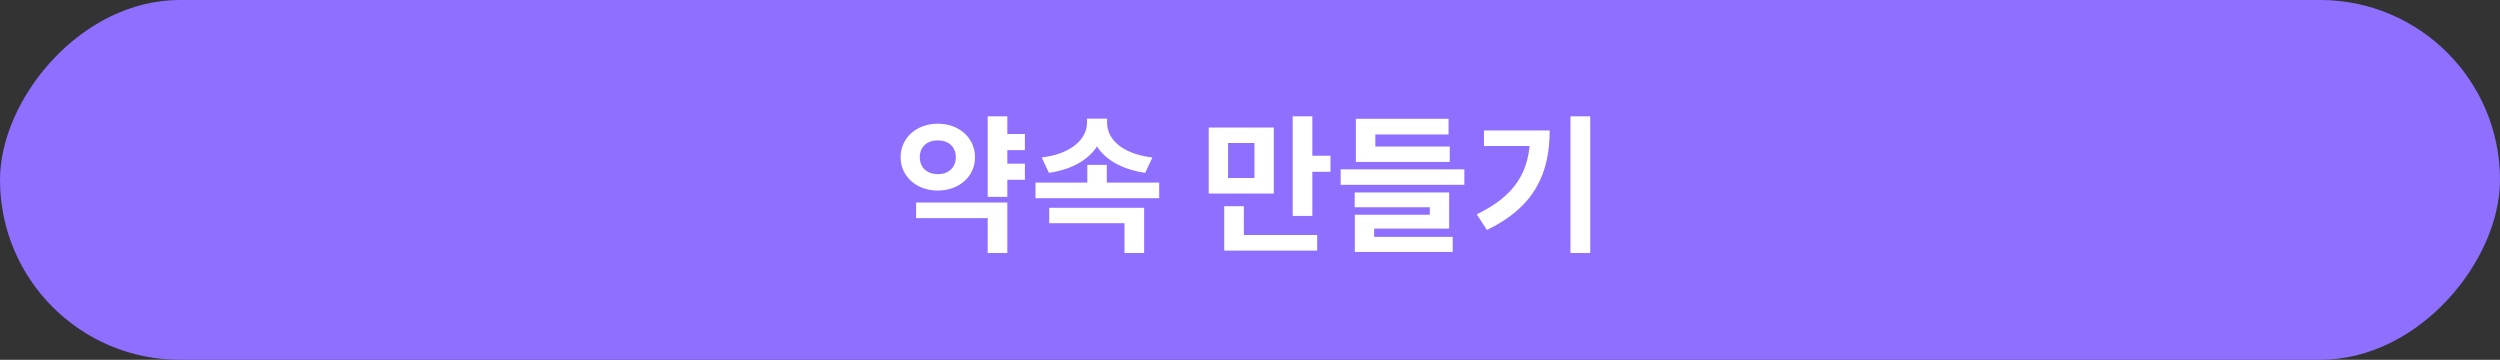<svg width="271" height="39" viewBox="0 0 271 39" fill="none" xmlns="http://www.w3.org/2000/svg">
<rect x="0" y="0" width="271" height="39" fill="#333333" stroke="none"/>
<rect width="271" height="39" rx="19.5" transform="matrix(1 0 0 -1 0 39)" fill="#8E6FFF"/>
<path d="M108.539 14.528H111.099V16.272H108.539V14.528ZM108.539 17.744H111.099V19.488H108.539V17.744ZM107.067 12.608H109.195V21.344H107.067V12.608ZM99.307 21.952H109.195V27.424H107.067V23.648H99.307V21.952ZM101.659 13.408C103.947 13.408 105.691 14.928 105.691 17.04C105.691 19.152 103.947 20.656 101.659 20.656C99.371 20.656 97.627 19.152 97.627 17.04C97.627 14.928 99.371 13.408 101.659 13.408ZM101.659 15.216C100.539 15.216 99.707 15.872 99.707 17.04C99.707 18.208 100.539 18.88 101.659 18.88C102.779 18.88 103.611 18.208 103.611 17.04C103.611 15.872 102.779 15.216 101.659 15.216ZM112.249 19.792H125.657V21.488H112.249V19.792ZM117.865 17.872H119.977V20.528H117.865V17.872ZM117.833 12.864H119.657V13.312C119.657 16.048 117.481 18.192 113.705 18.736L112.921 17.072C116.249 16.672 117.833 14.976 117.833 13.312V12.864ZM118.185 12.864H120.009V13.312C120.009 15.04 121.561 16.672 124.921 17.072L124.137 18.736C120.361 18.176 118.185 16.112 118.185 13.312V12.864ZM113.737 22.528H124.025V27.424H121.897V24.192H113.737V22.528ZM131.025 13.824H138.081V20.976H131.025V13.824ZM135.985 15.504H133.121V19.296H135.985V15.504ZM140.129 12.608H142.257V23.408H140.129V12.608ZM141.649 16.88H144.225V18.624H141.649V16.88ZM132.705 25.472H142.785V27.168H132.705V25.472ZM132.705 22.352H134.833V26.32H132.705V22.352ZM145.328 18.352H158.736V20.032H145.328V18.352ZM146.976 15.888H157.152V17.552H146.976V15.888ZM146.976 12.88H157.024V14.576H149.088V17.328H146.976V12.88ZM146.848 20.864H157.088V24.784H148.96V26.064H146.864V23.28H154.992V22.464H146.848V20.864ZM146.864 25.68H157.472V27.312H146.864V25.68ZM170.239 12.608H172.383V27.424H170.239V12.608ZM165.871 14.144H167.983C167.983 18.672 166.447 22.384 161.183 24.928L160.079 23.232C164.335 21.184 165.871 18.496 165.871 14.528V14.144ZM160.863 14.144H166.879V15.824H160.863V14.144Z" fill="white"/>
</svg>
